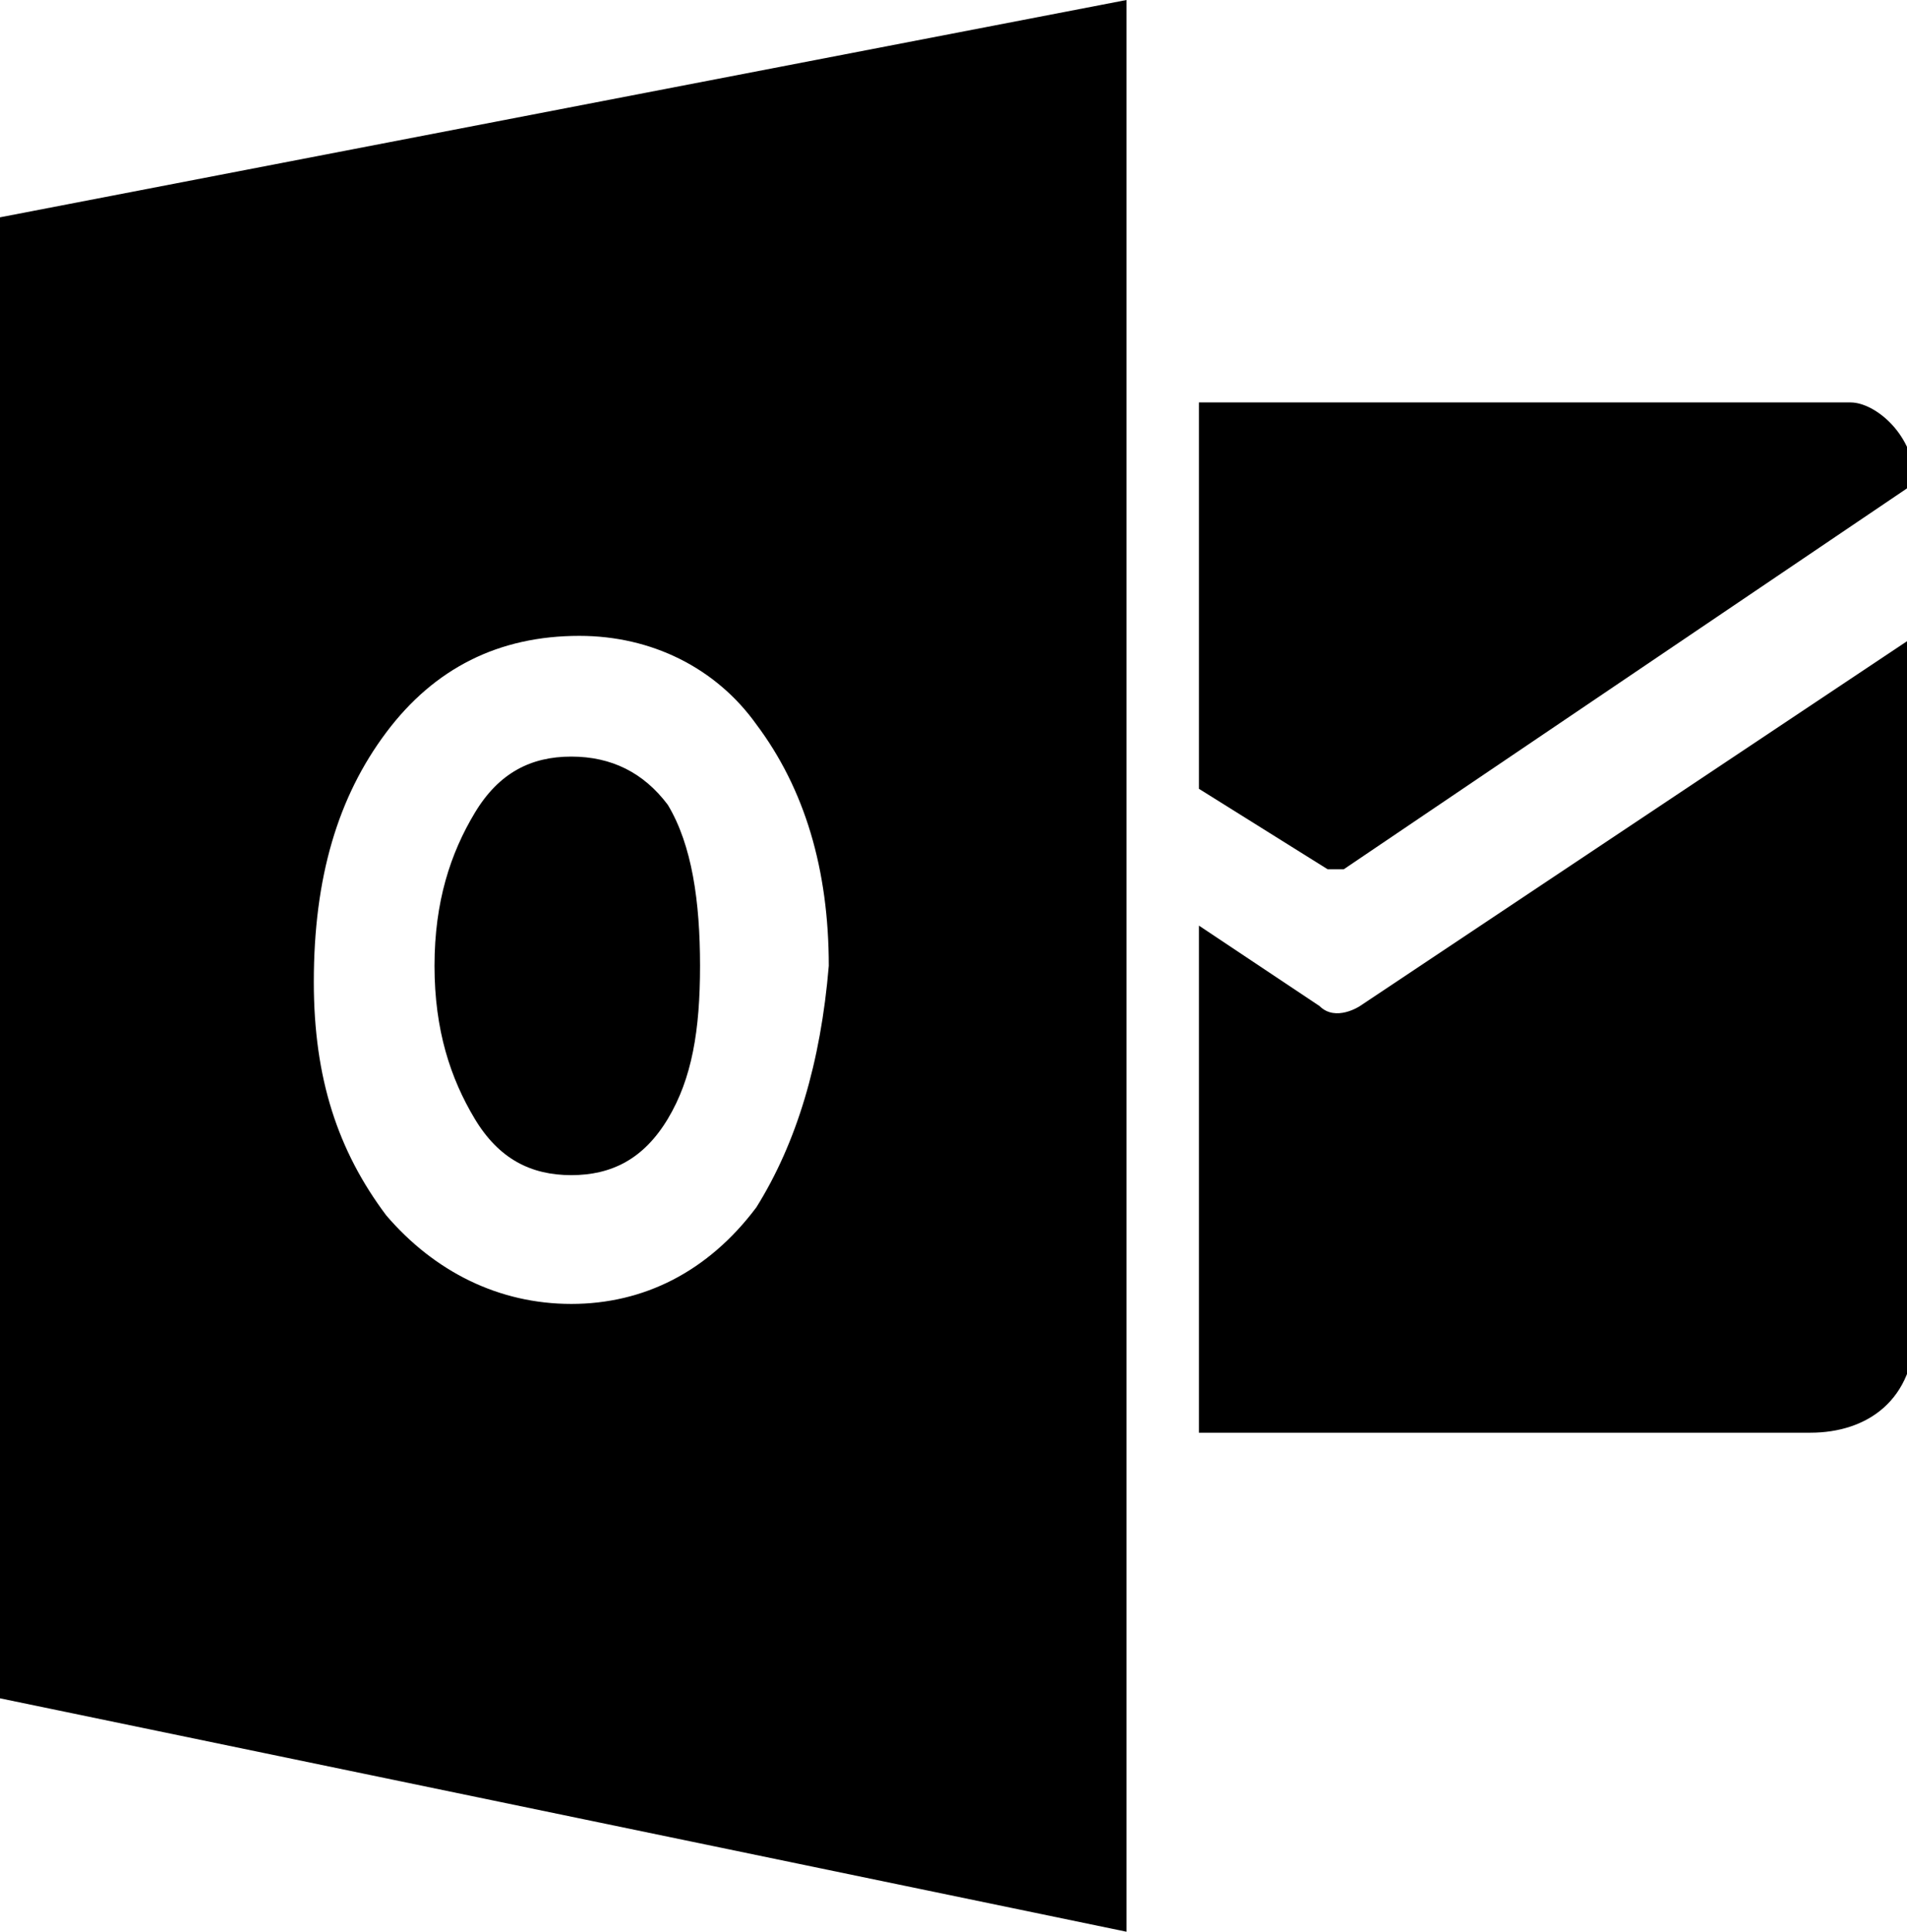<svg xmlns="http://www.w3.org/2000/svg" viewBox="-293 385 23.7 24"><defs><path id="a" d="M-293 385h23.7v24H-293z"/></defs><path class="st0" d="M-278.1 390.1v4.7l1.6 1h.2l7.1-4.8c0-.6-.5-1-.8-1h-8.1z"/><defs><path id="b" d="M-293 385h23.7v24H-293z"/></defs><path class="st1" d="M-278.1 396.5l1.5 1c.2.2.5 0 .5 0l6.9-4.6v8.6c0 .9-.6 1.3-1.3 1.3h-7.6v-6.3z"/><g><defs><path id="c" d="M-293 385h23.7v24H-293z"/></defs><path class="st2" d="M-285.9 394.4c-.5 0-.9.2-1.2.7-.3.5-.5 1.1-.5 1.9 0 .8.2 1.4.5 1.9s.7.7 1.2.7.9-.2 1.2-.7c.3-.5.4-1.1.4-1.9 0-.8-.1-1.5-.4-2-.3-.4-.7-.6-1.2-.6"/></g><g><defs><path id="d" d="M-293 385h23.7v24H-293z"/></defs><path class="st3" d="M-293 387.7v18.4l14 2.9v-24l-14 2.7zm9.4 12.3c-.6.8-1.4 1.2-2.3 1.2-.9 0-1.7-.4-2.3-1.1-.6-.8-.9-1.7-.9-2.9 0-1.3.3-2.3.9-3.1.6-.8 1.4-1.2 2.4-1.2.9 0 1.7.4 2.2 1.1.6.8.9 1.8.9 3-.1 1.2-.4 2.2-.9 3"/></g></svg>